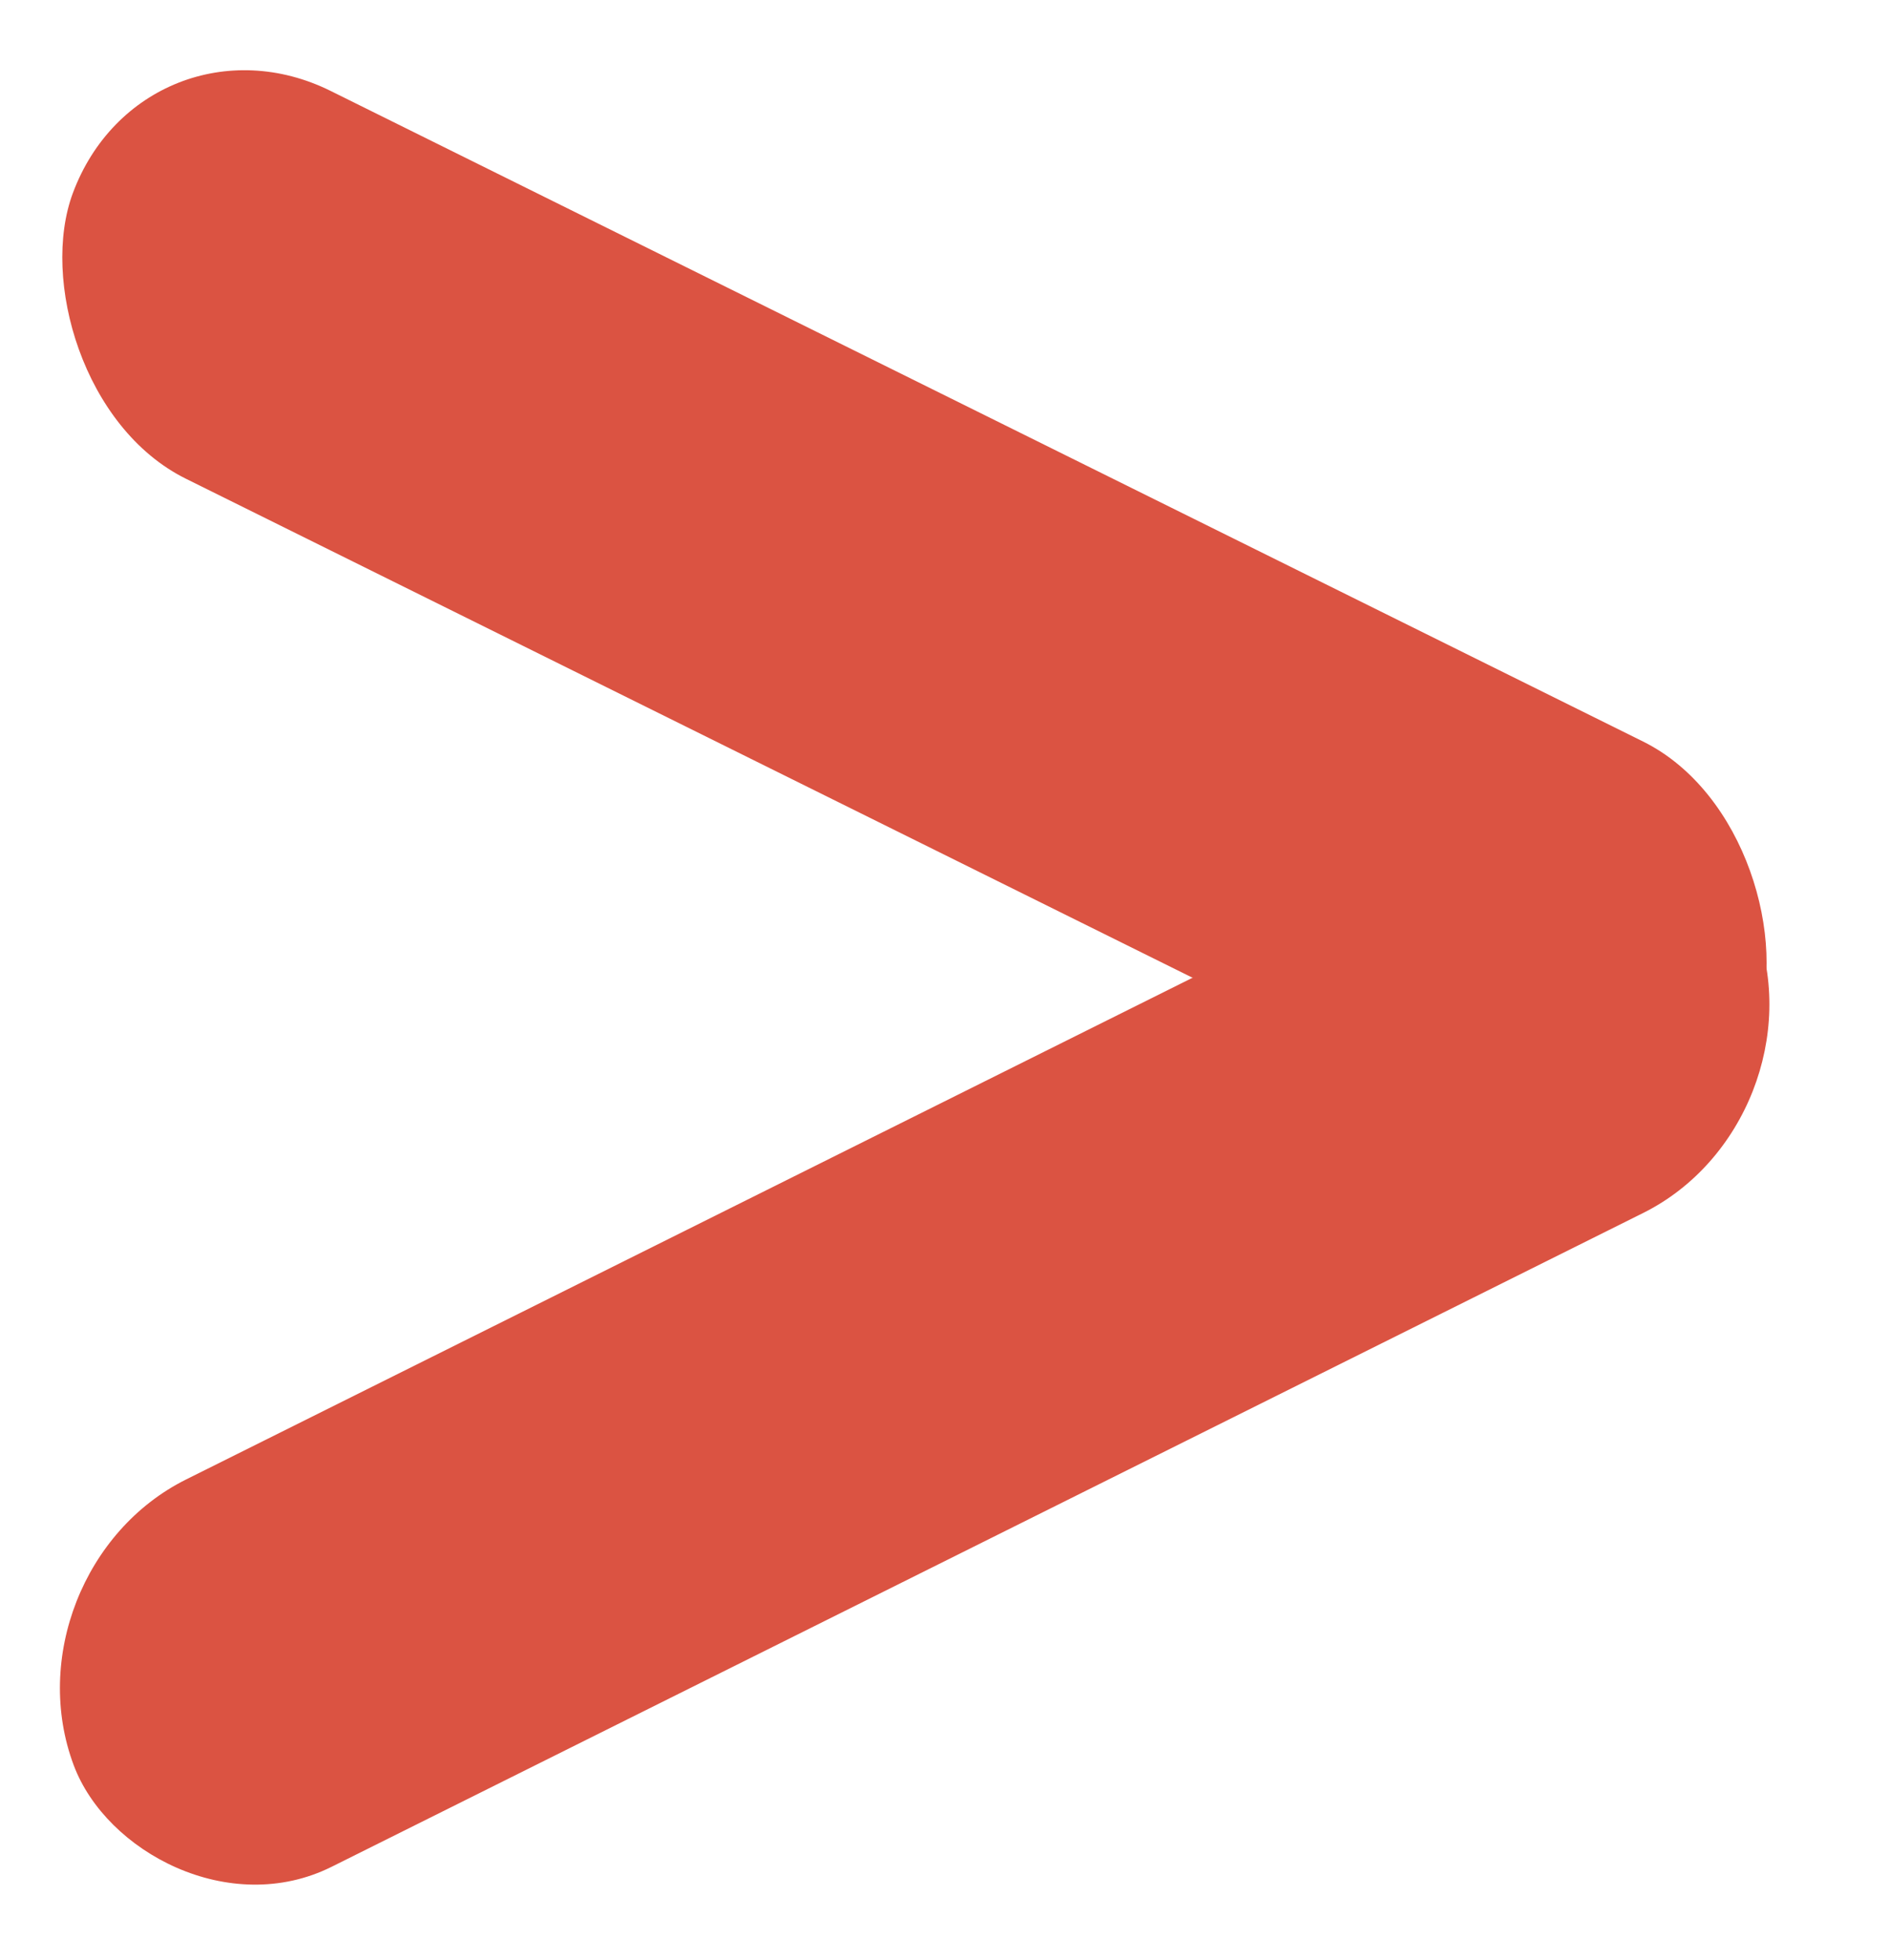 <svg width="27" height="28" viewBox="0 0 27 28" fill="none" xmlns="http://www.w3.org/2000/svg">
<rect width="26.849" height="5.913" rx="2.957" transform="matrix(-0.896 -0.444 0.35 -0.937 24.064 17.448)" fill="#DB5342"/>
<rect width="26.858" height="5.912" rx="2.956" transform="matrix(-0.895 0.446 -0.352 -0.936 26.133 16.012)" fill="#DB5342"/>
</svg>
